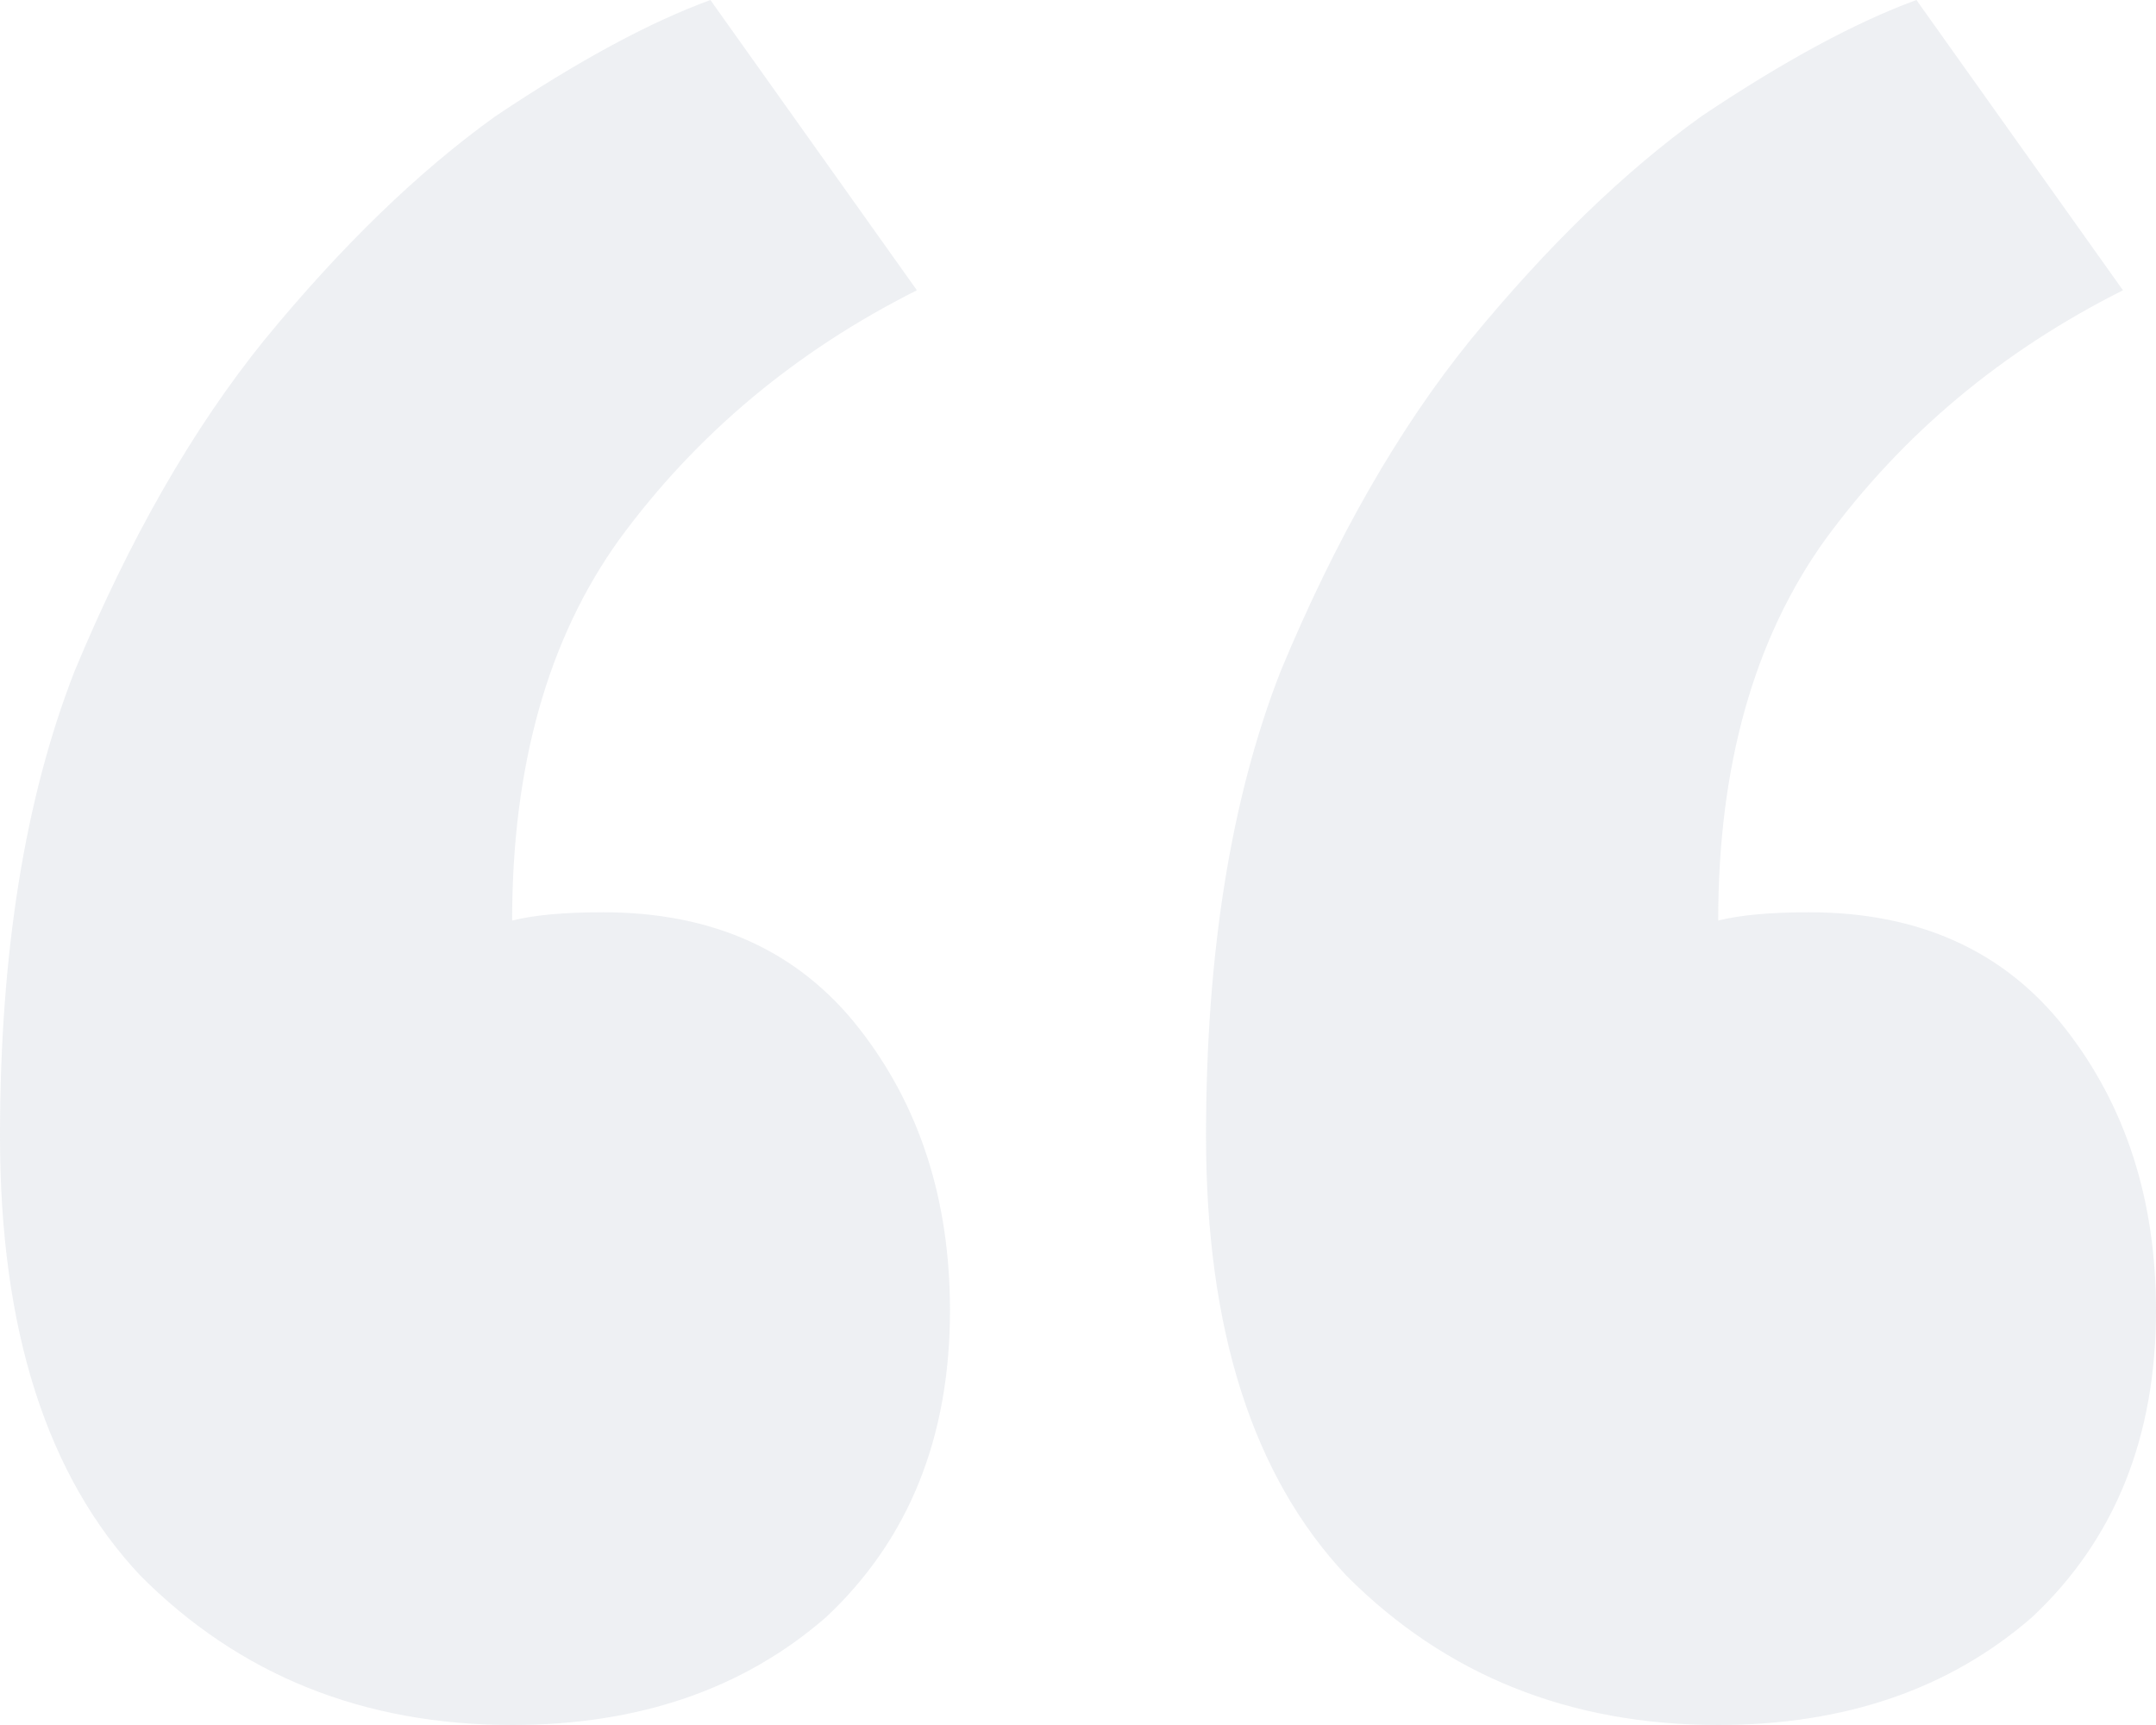 <svg width="50" height="40" viewBox="0 0 50 40" fill="none" xmlns="http://www.w3.org/2000/svg">
<path opacity="0.15" d="M50 30.385C50 33.333 49.042 35.705 47.126 37.5C45.211 39.167 42.784 40 39.847 40C36.398 40 33.525 38.846 31.226 36.538C29.055 34.231 27.969 30.833 27.969 26.346C27.969 22.115 28.544 18.526 29.694 15.577C30.971 12.5 32.439 9.936 34.1 7.885C35.888 5.705 37.676 3.974 39.464 2.692C41.379 1.41 43.04 0.513 44.444 0L49.234 6.731C46.424 8.141 44.125 10.064 42.337 12.5C40.677 14.808 39.847 17.756 39.847 21.346C40.358 21.218 41.06 21.154 41.954 21.154C44.508 21.154 46.488 22.051 47.893 23.846C49.298 25.641 50 27.82 50 30.385ZM22.031 30.385C22.031 33.333 21.073 35.705 19.157 37.5C17.241 39.167 14.815 40 11.877 40C8.429 40 5.556 38.846 3.257 36.538C1.086 34.231 0 30.833 0 26.346C0 22.115 0.575 18.526 1.724 15.577C3.001 12.5 4.47 9.936 6.13 7.885C7.918 5.705 9.706 3.974 11.494 2.692C13.41 1.41 15.07 0.513 16.475 0L21.264 6.731C18.455 8.141 16.156 10.064 14.368 12.5C12.707 14.808 11.877 17.756 11.877 21.346C12.388 21.218 13.091 21.154 13.985 21.154C16.539 21.154 18.518 22.051 19.923 23.846C21.328 25.641 22.031 27.82 22.031 30.385Z" fill="#8F9DB3"/>
</svg>
